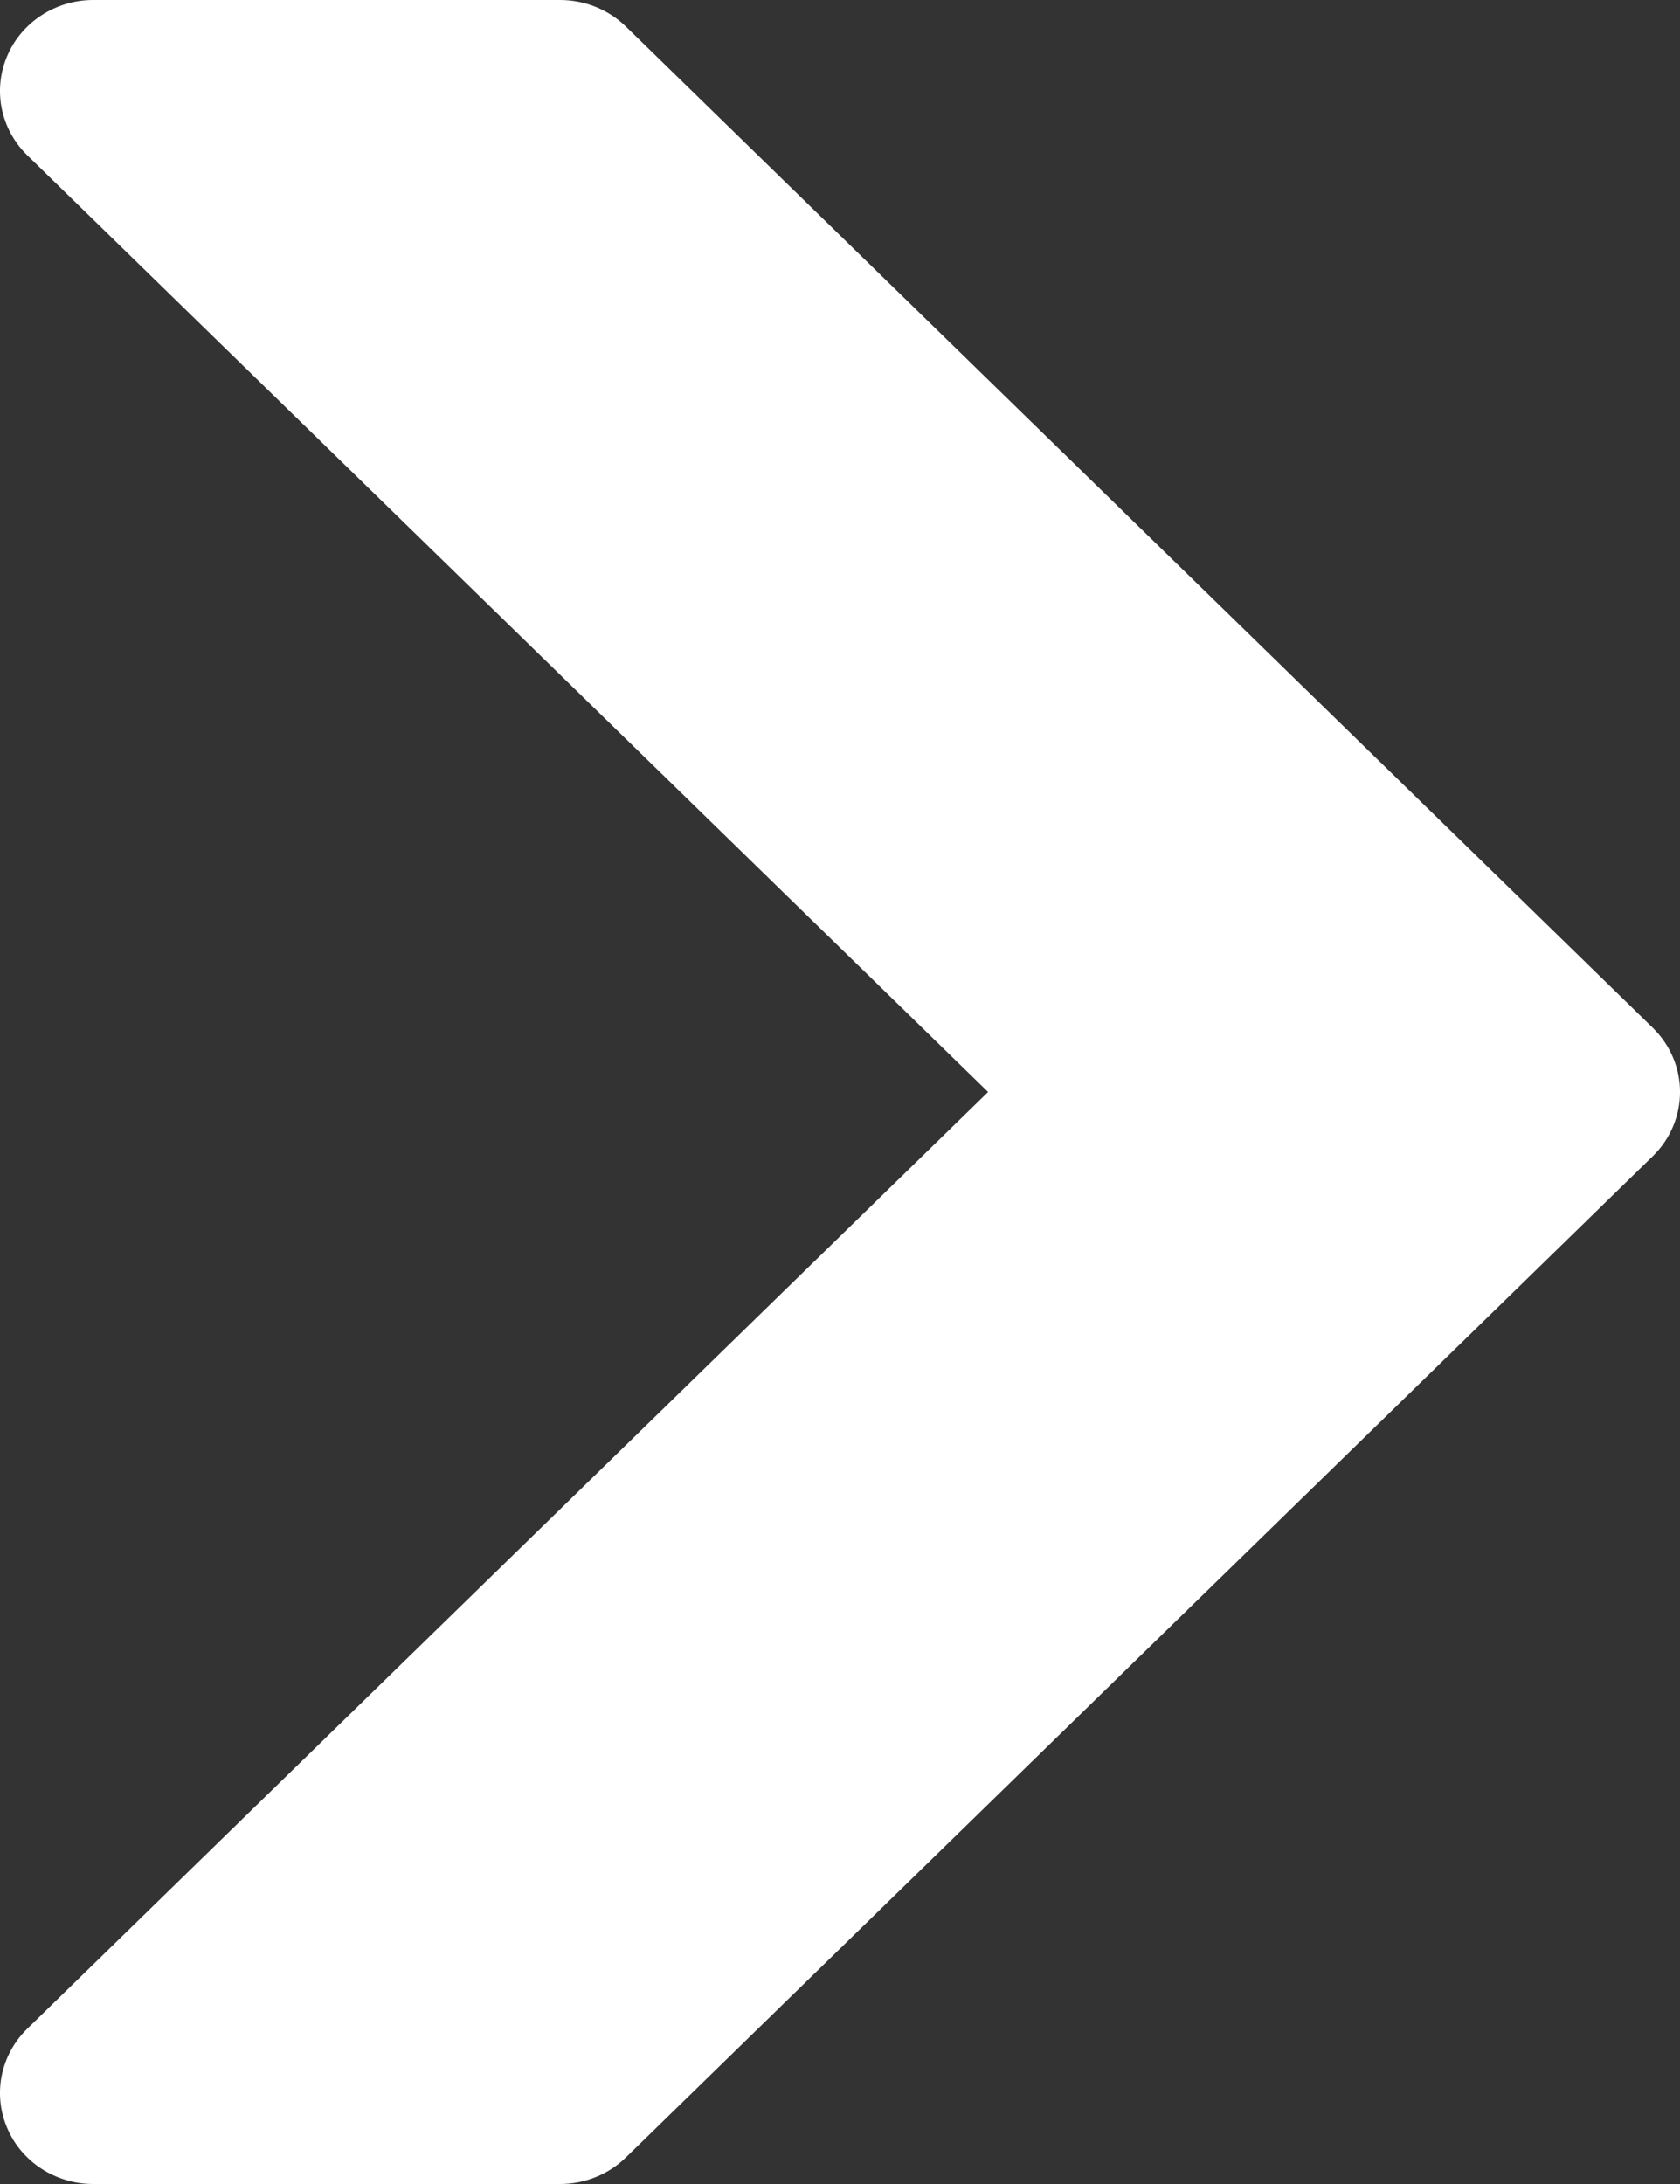 <svg xmlns="http://www.w3.org/2000/svg" width="20" height="26" viewBox="0 0 20 26">
    <rect x="0" y="0" width="20" height="26" fill="#333333" stroke="none"/>
    <path fill="#FFF" d="M19.674 12.234L7.452.317C7.244.114 6.962 0 6.667 0H1.11C.662 0 .256.263.085.668c-.173.406-.077.871.24 1.181L11.763 13 .326 24.15c-.318.31-.414.776-.241 1.182.17.405.577.668 1.026.668h5.556c.295 0 .577-.114.785-.317l12.222-11.917c.435-.424.435-1.108 0-1.532z"/>
</svg>
